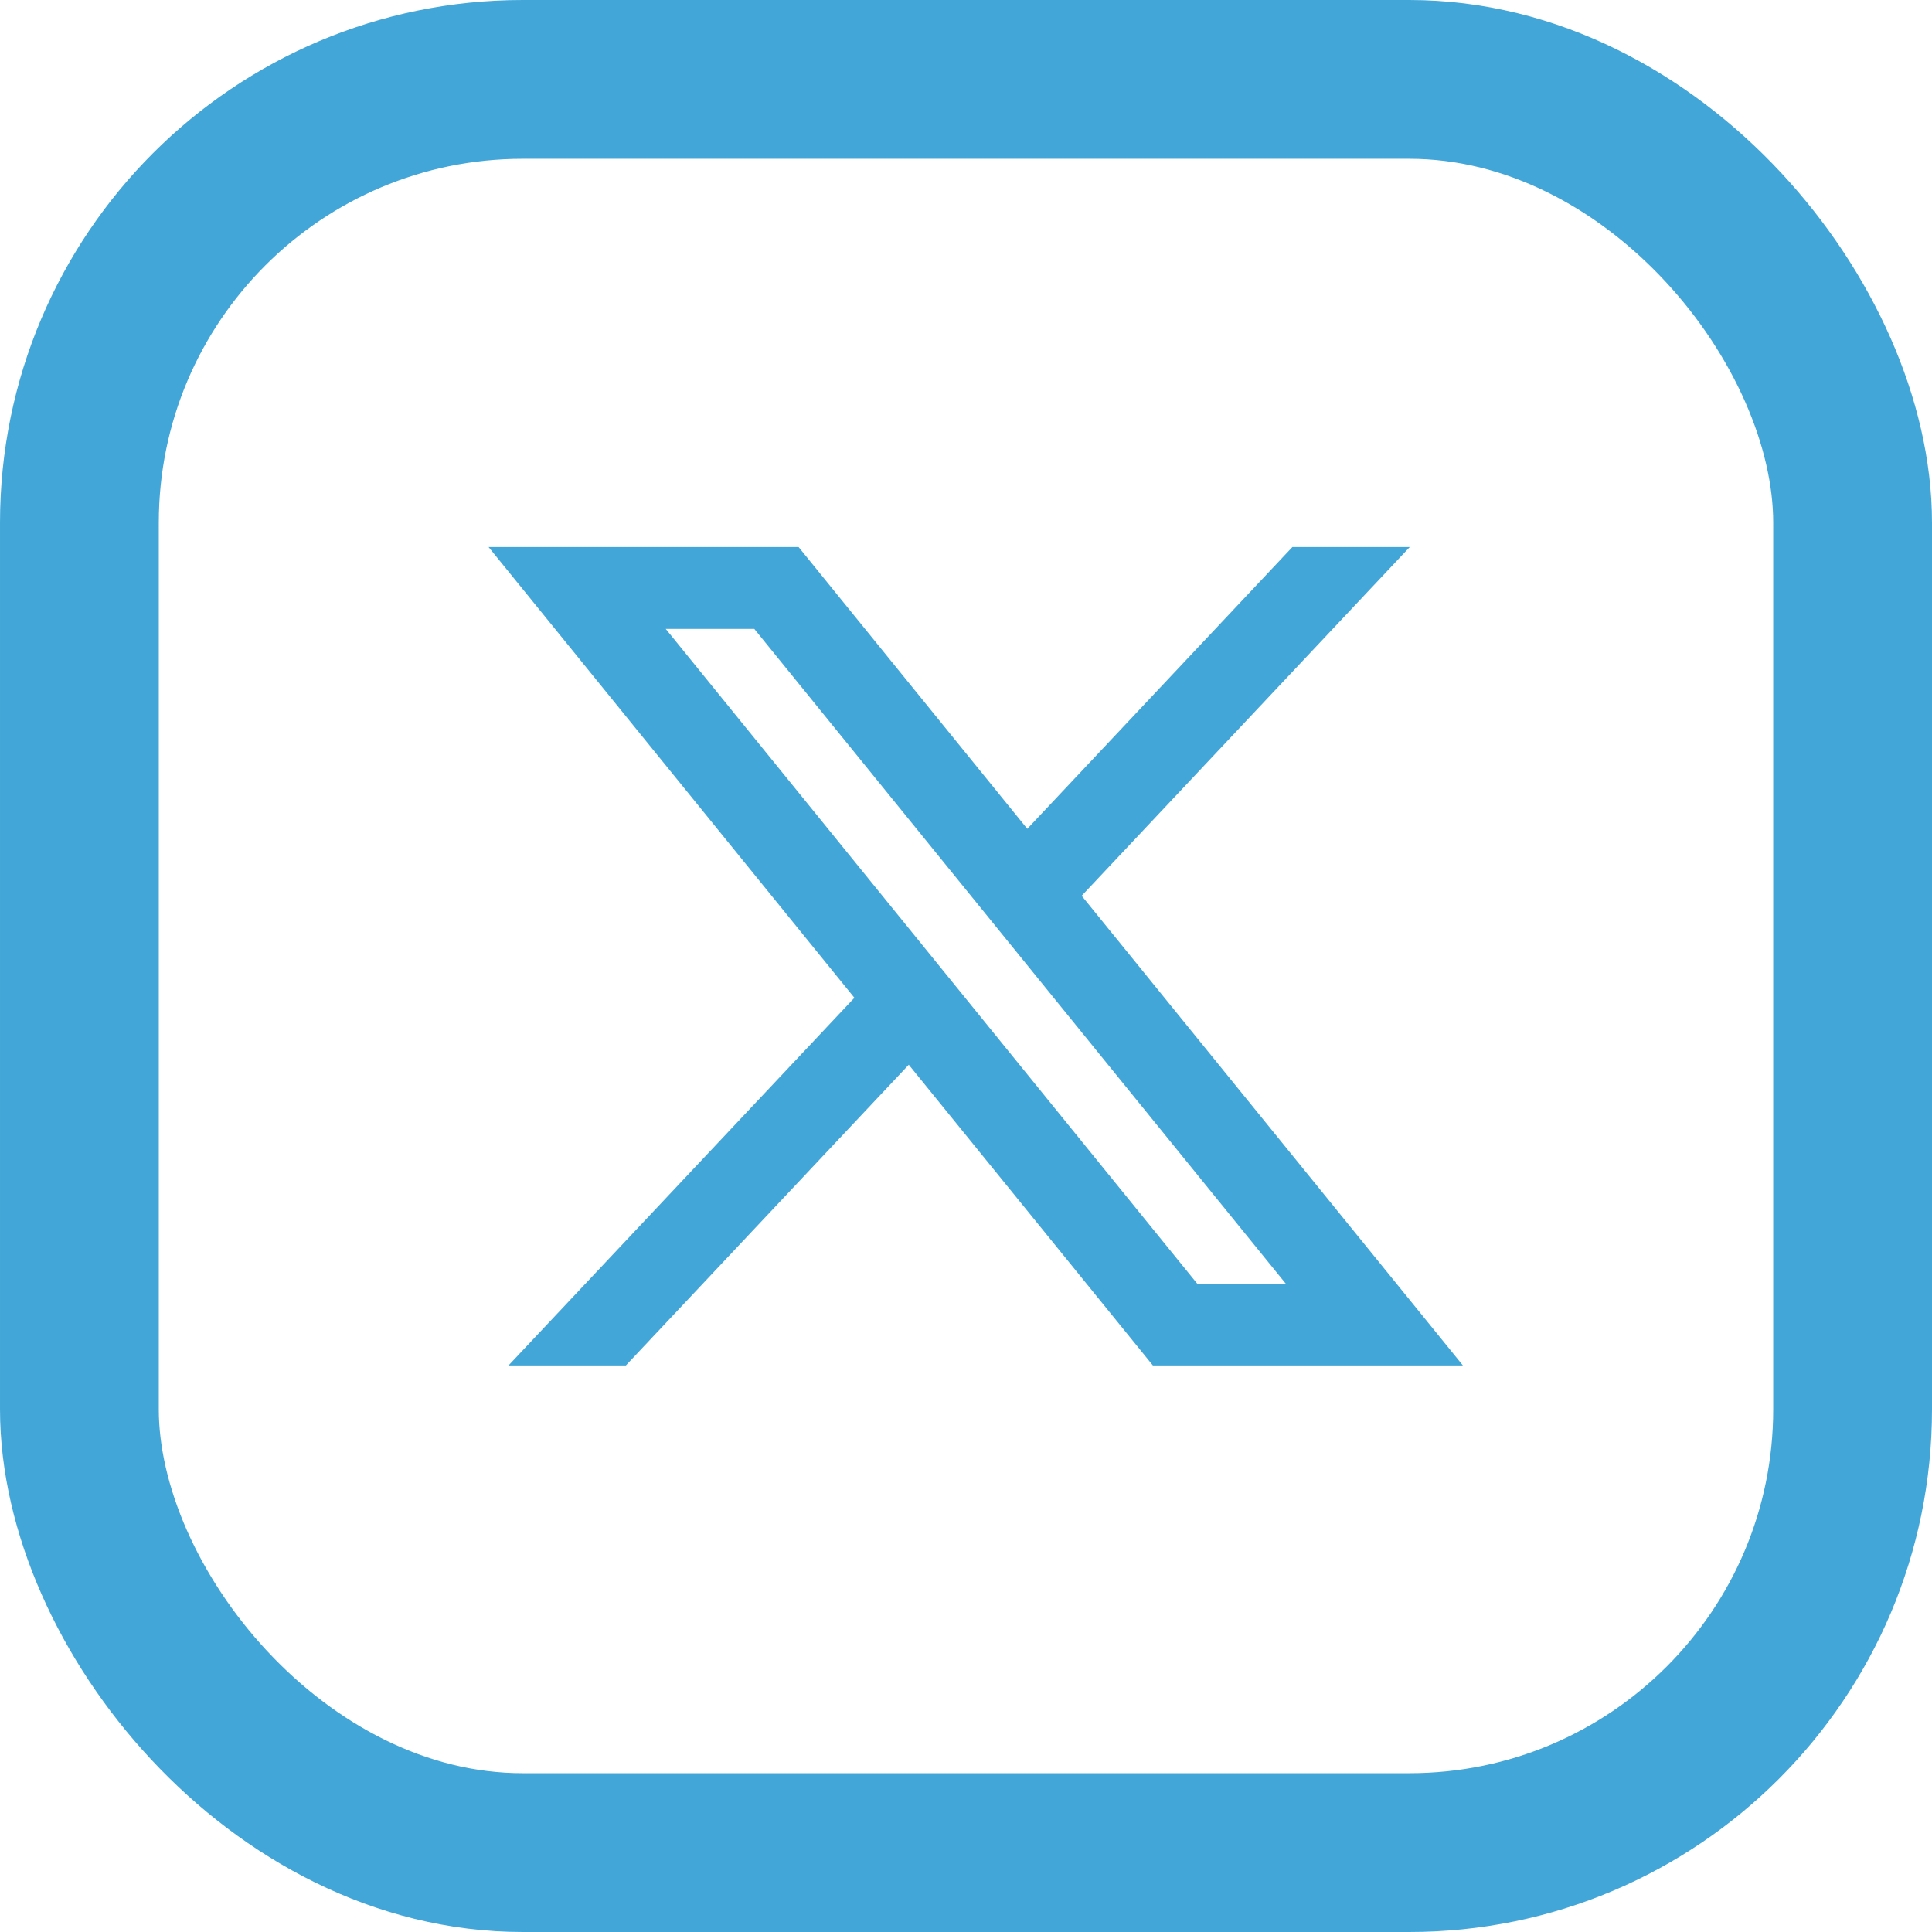 <svg width="73" height="73" viewBox="0 0 73 73" fill="none" xmlns="http://www.w3.org/2000/svg">
<g filter="url(#filter0_i_1_22)">
<rect x="3" y="3" width="67" height="67" rx="16.75" fill="white"/>
</g>
<rect x="3" y="3" width="67" height="67" rx="16.75" stroke="#42A7D8" stroke-width="6"/>
<path d="M30.175 20.67H18.461L32.283 37.701L19.214 51.593H23.649L34.338 40.231L43.561 51.593H55.275L40.871 33.847L53.267 20.67H48.832L38.816 31.317L30.175 20.67ZM45.235 48.501L25.155 23.763H28.501L48.581 48.501H45.235Z" fill="#42A7D8"/>
<defs>
<filter id="filter0_i_1_22" x="0" y="-1.90735e-06" width="73" height="73" filterUnits="userSpaceOnUse" color-interpolation-filters="sRGB">
<feFlood flood-opacity="0" result="BackgroundImageFix"/>
<feBlend mode="normal" in="SourceGraphic" in2="BackgroundImageFix" result="shape"/>
<feColorMatrix in="SourceAlpha" type="matrix" values="0 0 0 0 0 0 0 0 0 0 0 0 0 0 0 0 0 0 127 0" result="hardAlpha"/>
<feOffset dy="11"/>
<feComposite in2="hardAlpha" operator="arithmetic" k2="-1" k3="1"/>
<feColorMatrix type="matrix" values="0 0 0 0 0.961 0 0 0 0 0.961 0 0 0 0 0.961 0 0 0 1 0"/>
<feBlend mode="normal" in2="shape" result="effect1_innerShadow_1_22"/>
</filter>
</defs>
</svg>
